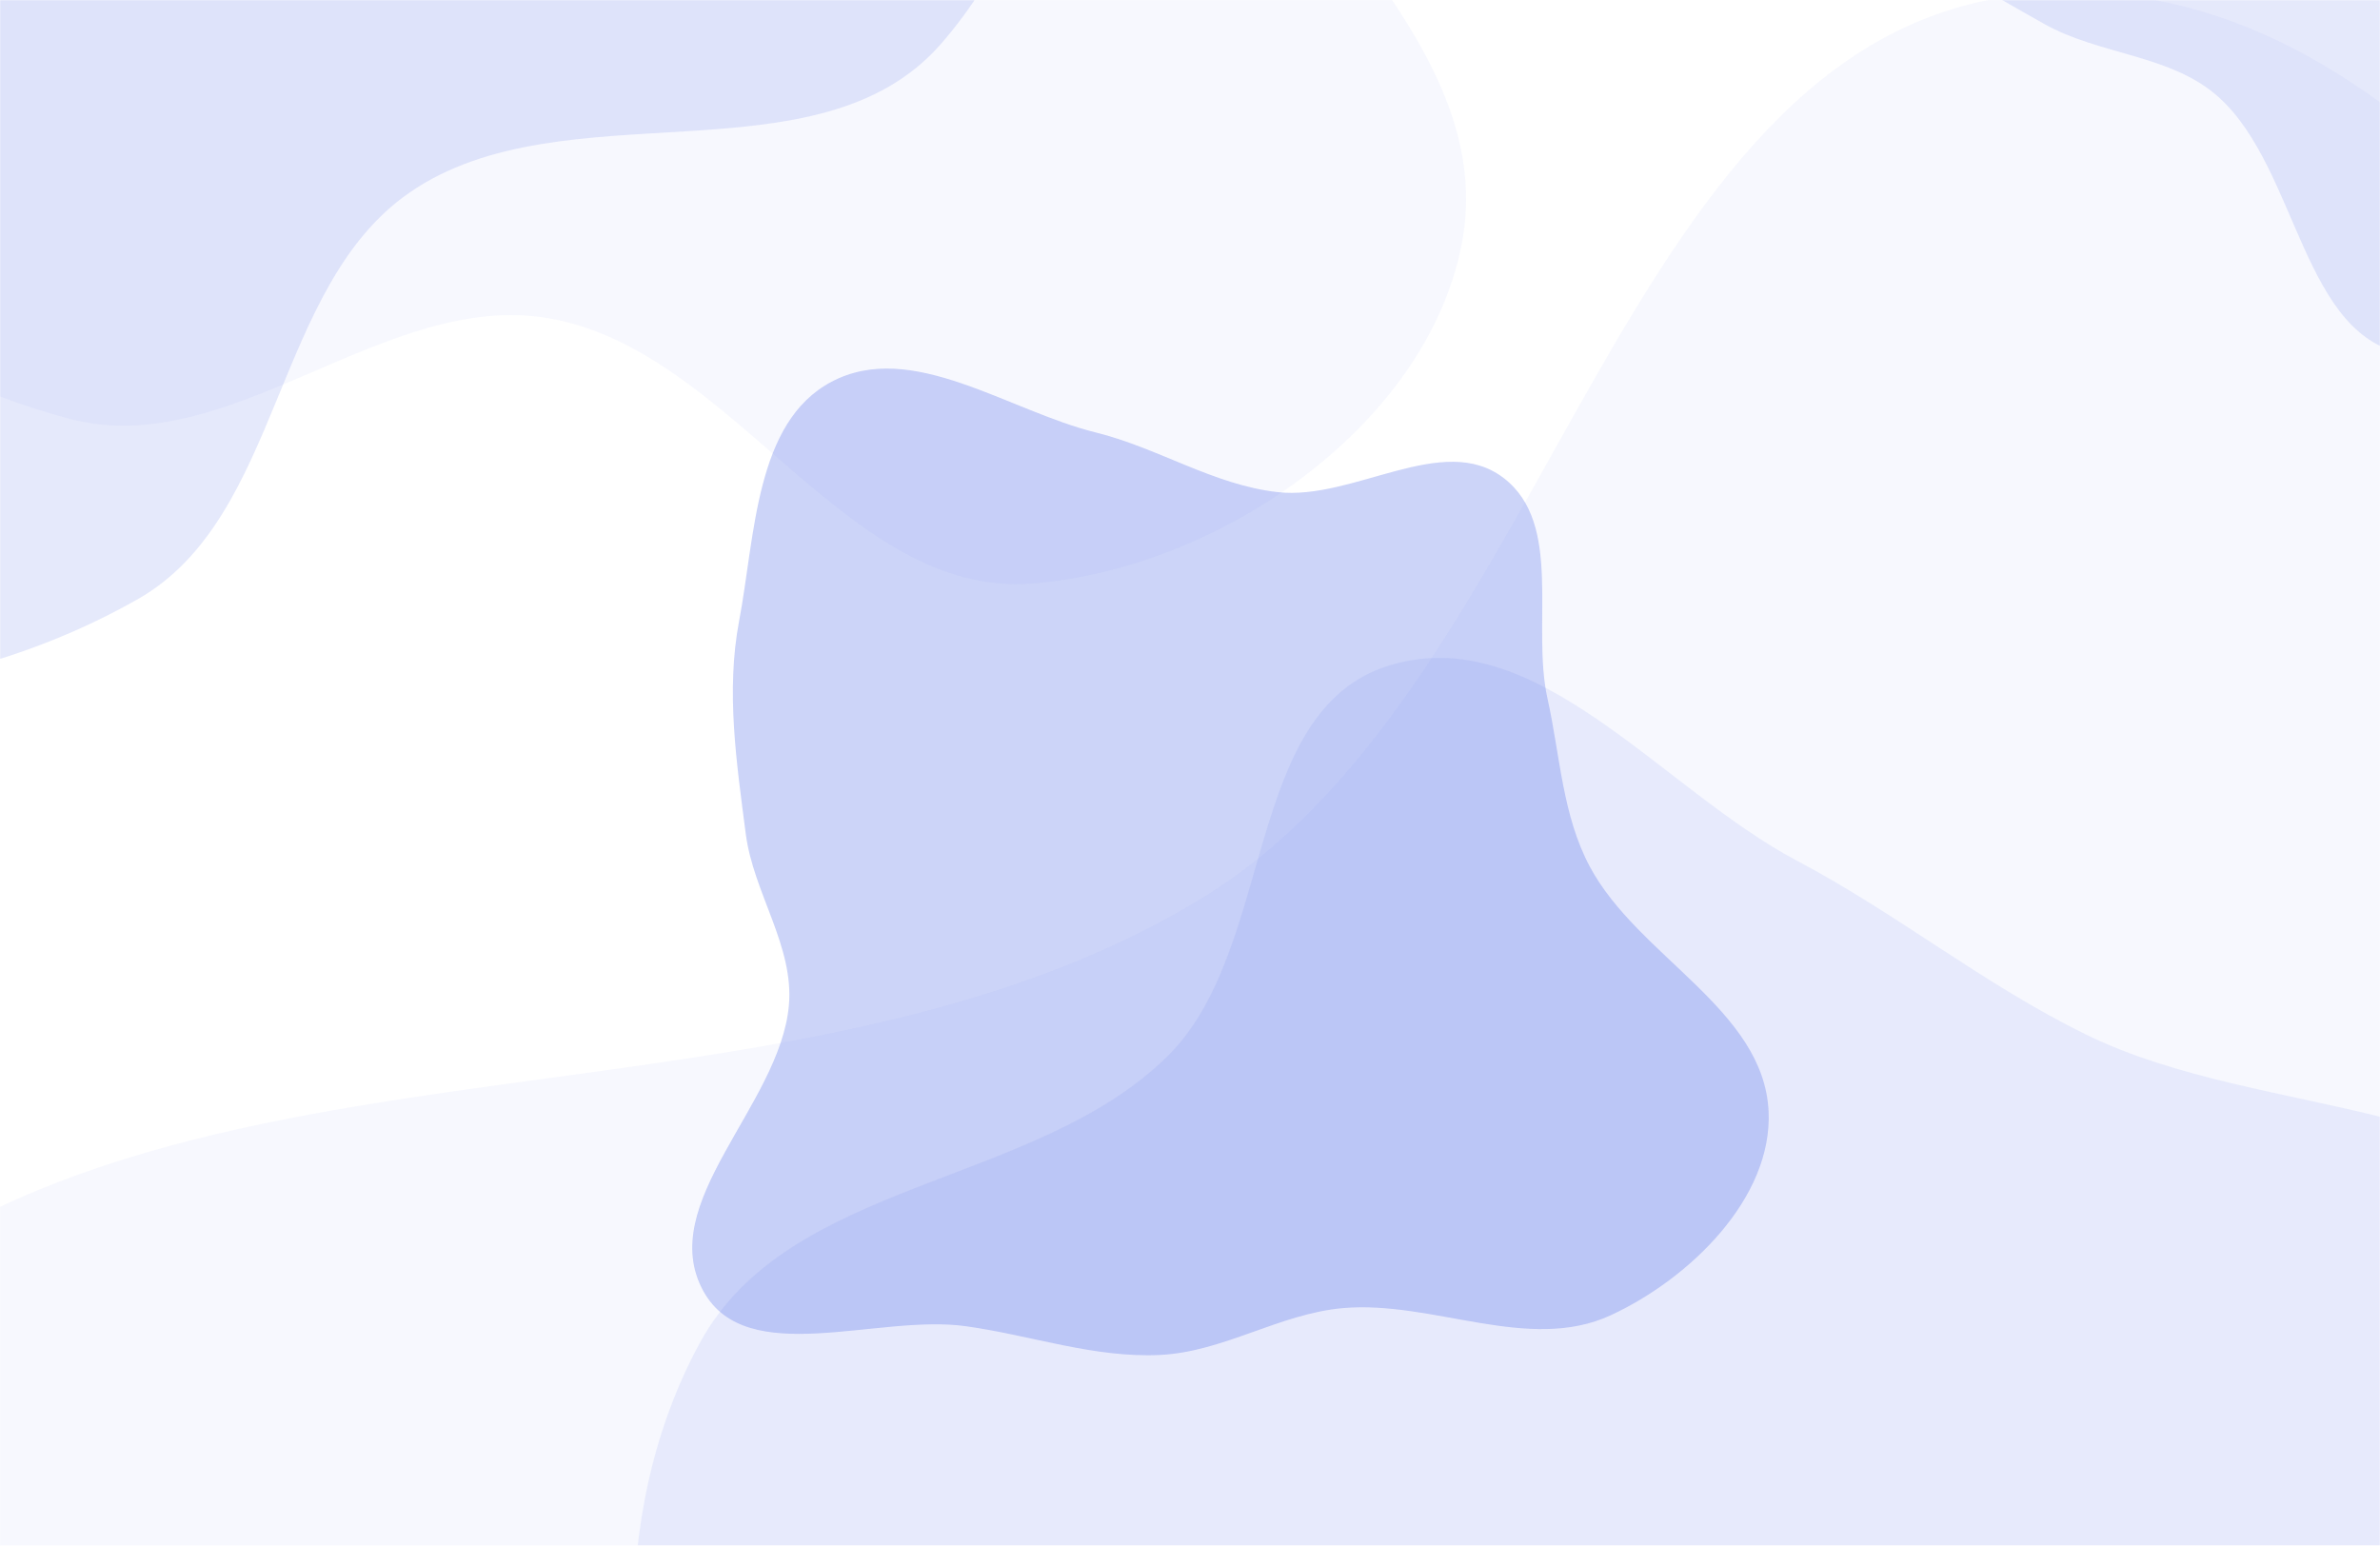 <svg width="1512" height="982" viewBox="0 0 1512 982" fill="none" xmlns="http://www.w3.org/2000/svg">
<mask id="mask0_1025_57863" style="mask-type:alpha" maskUnits="userSpaceOnUse" x="0" y="0" width="1512" height="982">
<rect width="1512" height="982" fill="#D9D9D9"/>
</mask>
<g mask="url(#mask0_1025_57863)">
<path fill-rule="evenodd" clip-rule="evenodd" d="M1325.41 657.328C1438.88 712.933 1604.56 693.986 1666.61 804.066C1724.57 906.89 1683.15 1060.73 1600.05 1144.56C1516.06 1229.29 1359.27 1155.85 1256.99 1217.28C1166.37 1271.71 1163.2 1417.75 1068.15 1464C959.675 1516.8 826.47 1525.16 713.988 1481.54C594.641 1435.26 492.719 1338.94 442.275 1221.29C392.921 1106.18 384.709 963.19 444.568 853.176C501.208 749.077 657.076 754.284 741.582 671.197C810.811 603.132 789.508 451.761 882.202 422.896C975.509 393.84 1055.01 501.003 1141.39 546.696C1205.97 580.852 1259.81 625.183 1325.41 657.328Z" fill="#556EE6" fill-opacity="0.1"/>
<path fill-rule="evenodd" clip-rule="evenodd" d="M2329.76 897.706C2597.85 1116.8 3051.7 1169.53 3148.63 1501.91C3239.17 1812.39 3032.76 2197.02 2758.8 2368.88C2481.86 2542.59 2109.33 2248.92 1798.13 2349.06C1522.43 2437.77 1422.93 2825.44 1140.51 2889.61C818.165 2962.84 457.549 2902.12 184.631 2715.62C-104.945 2517.74 -316.837 2197.21 -378.083 1851.87C-438.007 1513.98 -370.776 1127.35 -142.486 871.135C73.528 628.7 486.15 739.758 763.414 570.758C990.552 432.311 1028.08 15.161 1293.39 -4.069C1560.45 -23.425 1705.76 312.053 1907.76 487.818C2058.75 619.202 2174.78 771.049 2329.76 897.706Z" fill="#556EE6" fill-opacity="0.05"/>
<path fill-rule="evenodd" clip-rule="evenodd" d="M1123.58 706.118C1126.13 761.276 1073.34 812.471 1023.22 835.628C971.161 859.678 910.256 826.033 853.135 831.059C812.872 834.602 777.324 858.879 736.952 860.815C694.952 862.829 655.176 848.362 613.532 842.549C557.413 834.715 474.264 869.929 446.876 820.322C416.048 764.481 495.268 702.511 501.153 638.994C504.653 601.229 478.651 567.451 473.793 529.838C467.944 484.561 461.063 439.296 469.564 394.441C479.783 340.522 479.72 268.173 528.243 242.544C579.198 215.631 640.221 260.925 696.157 274.76C735.96 284.604 771.012 308.125 811.762 312.666C859.9 318.032 916.738 274.192 955.202 303.632C993.454 332.909 972.681 396.793 983.122 443.821C991.171 480.075 992.519 517.935 1010.05 550.672C1040.67 607.862 1120.58 641.311 1123.58 706.118Z" fill="#556EE6" fill-opacity="0.3"/>
<path fill-rule="evenodd" clip-rule="evenodd" d="M1868.34 -428.909C1917.31 -395.557 1927.23 -317.28 1914.81 -259.35C1901.9 -199.187 1833.79 -168.605 1801.3 -116.354C1778.4 -79.523 1776.33 -33.379 1751.97 2.51C1726.64 39.846 1688.6 64.655 1656.78 96.642C1613.9 139.747 1590.54 233.784 1530.33 225.321C1462.55 215.795 1460.42 107.892 1409.71 61.917C1379.56 34.582 1333.83 35.13 1298.42 15.064C1255.8 -9.09 1212.53 -32.35 1179.52 -68.546C1139.84 -112.054 1077.72 -158.615 1086.99 -216.764C1096.73 -277.826 1174.91 -301.004 1222.82 -340.087C1256.91 -367.897 1299.68 -382.819 1329.83 -414.858C1365.45 -452.707 1364.46 -529.723 1414.5 -543.759C1464.27 -557.718 1505.7 -498.733 1552.78 -477.391C1589.07 -460.939 1622.43 -437.702 1661.81 -431.65C1730.62 -421.08 1810.8 -468.094 1868.34 -428.909Z" fill="#556EE6" fill-opacity="0.15"/>
<path fill-rule="evenodd" clip-rule="evenodd" d="M292.579 -440.816C409.379 -392.591 573.501 -422.108 642.472 -316.227C706.898 -217.325 675.415 -61.151 597.856 27.826C519.456 117.766 358.291 54.519 260.15 122.373C173.204 182.486 179.392 328.43 87.503 380.677C-17.373 440.308 -149.769 457.186 -264.813 420.859C-386.879 382.314 -494.76 292.718 -552.633 178.541C-609.257 66.828 -626.608 -75.346 -573.916 -188.967C-524.058 -296.479 -368.177 -301.264 -289.164 -389.591C-224.436 -461.949 -255.388 -611.646 -164.732 -646.387C-73.478 -681.358 12.721 -579.506 101.855 -539.438C168.484 -509.487 225.057 -468.694 292.579 -440.816Z" fill="#556EE6" fill-opacity="0.15"/>
<path fill-rule="evenodd" clip-rule="evenodd" d="M765.403 -177.809C815.194 -61.669 953.173 31.974 928.459 155.898C905.373 271.653 773.674 361.302 656.013 370.691C537.077 380.182 466.068 222.283 348.46 202.18C244.267 184.37 146.655 293.042 44.428 266.152C-72.246 235.462 -178.706 154.964 -235.56 48.557C-295.885 -64.344 -310.375 -203.828 -271.925 -325.923C-234.304 -445.384 -147.308 -559.165 -30.196 -603.561C80.618 -645.57 195.414 -540.005 313.66 -547.914C410.528 -554.393 493.06 -683.062 582.166 -644.518C671.86 -605.72 662.279 -472.633 697.993 -381.666C724.69 -313.669 736.618 -244.95 765.403 -177.809Z" fill="#556EE6" fill-opacity="0.05"/>
</g>
</svg>
